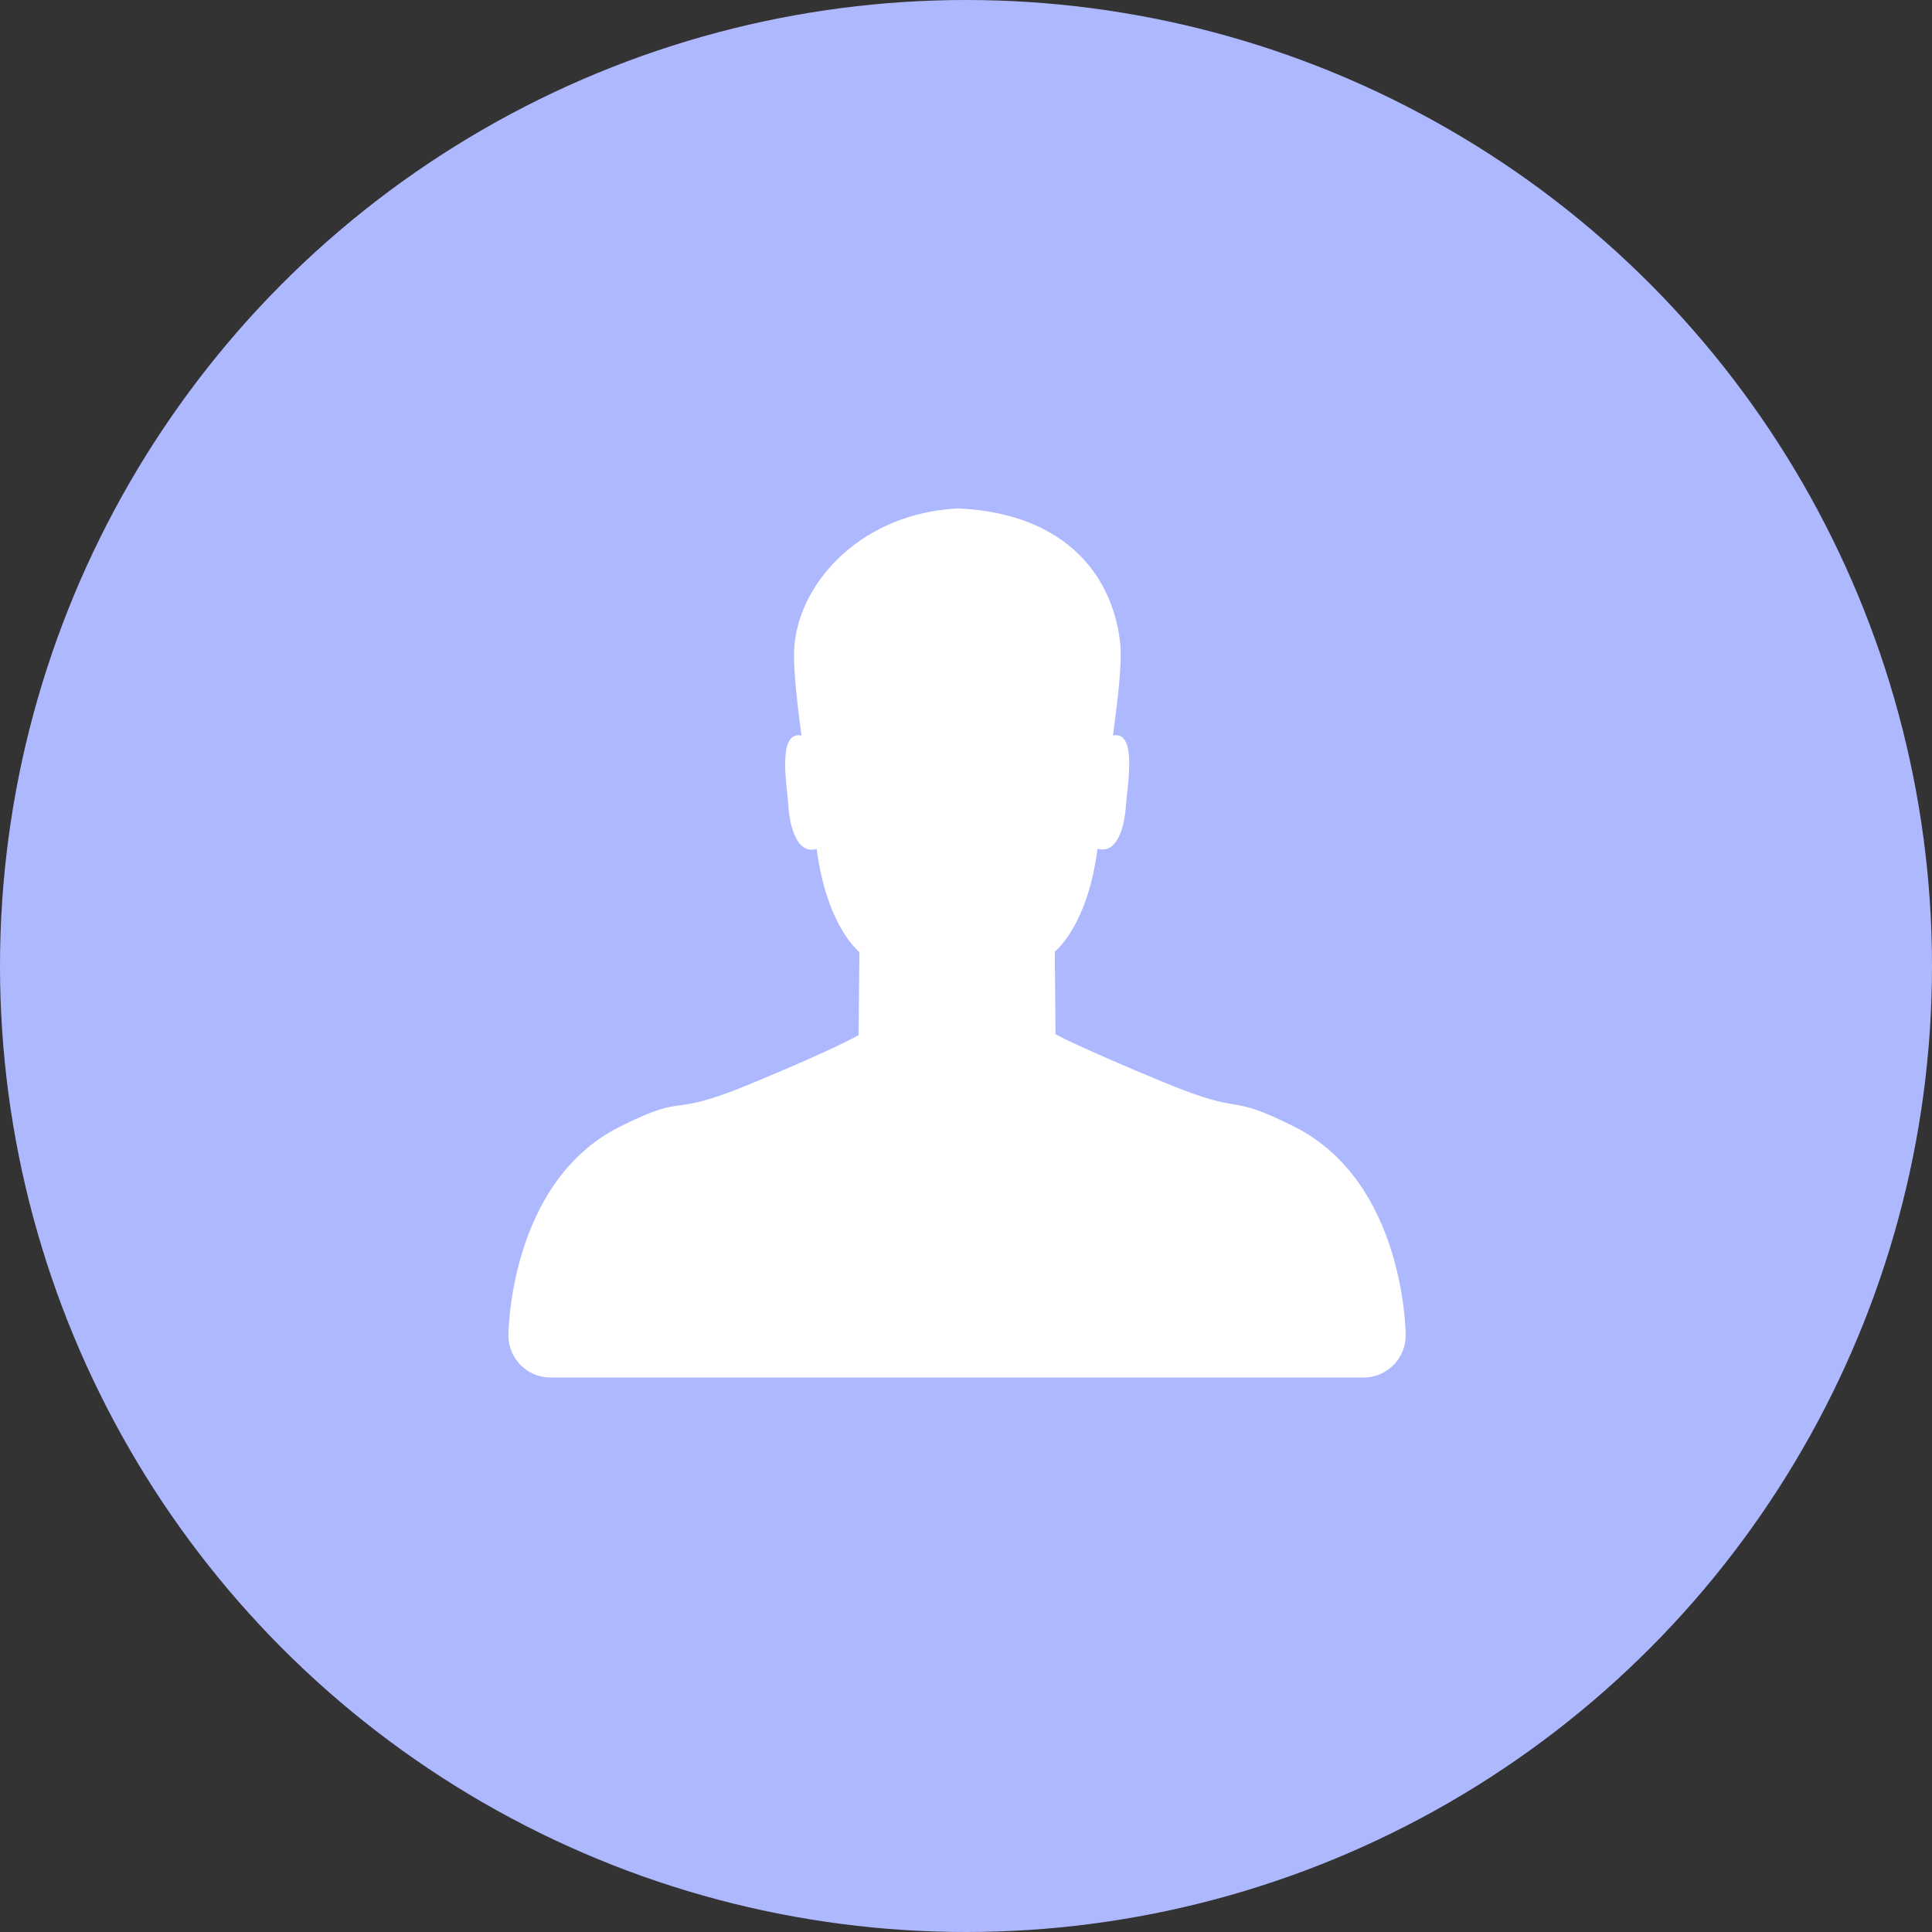 <svg width="458" height="458" viewBox="0 0 458 458" fill="none" xmlns="http://www.w3.org/2000/svg">
<rect x="0" y="0" width="458" height="458" fill="#333333" stroke="none"/>
<circle cx="229" cy="229" r="229" fill="#AEB8FF"/>
<path d="M333.233 316.562C333.233 316.562 333.233 280.226 306.688 267.022C289.888 258.663 296.362 265.058 275.736 256.506C255.114 247.968 250.228 245.177 250.228 245.177L250.046 225.591C250.046 225.591 257.769 219.729 260.179 201.207C265.001 202.603 266.633 195.554 266.896 191.05C267.181 186.7 269.747 173.14 263.848 174.35C265.054 165.297 266.002 157.111 265.576 152.777C264.101 137.569 253.585 121.686 227.04 120.526C204.474 121.686 189.824 137.579 188.345 152.787C187.92 157.121 188.787 165.3 189.993 174.37C184.098 173.143 186.637 186.73 186.896 191.077C187.182 195.58 188.777 202.649 193.609 201.253C196.009 219.779 203.733 225.684 203.733 225.684L203.54 245.376C203.54 245.376 198.654 248.357 178.032 256.895C157.41 265.45 163.877 258.667 147.077 267.022C120.526 280.233 120.526 316.562 120.526 316.562H120.533C120.529 316.569 120.526 316.578 120.526 316.585C120.526 322.092 124.989 326.556 130.496 326.556H323.259C328.766 326.556 333.229 322.092 333.229 316.585C333.229 316.575 333.226 316.569 333.226 316.562H333.233Z" fill="white"/>
</svg>

